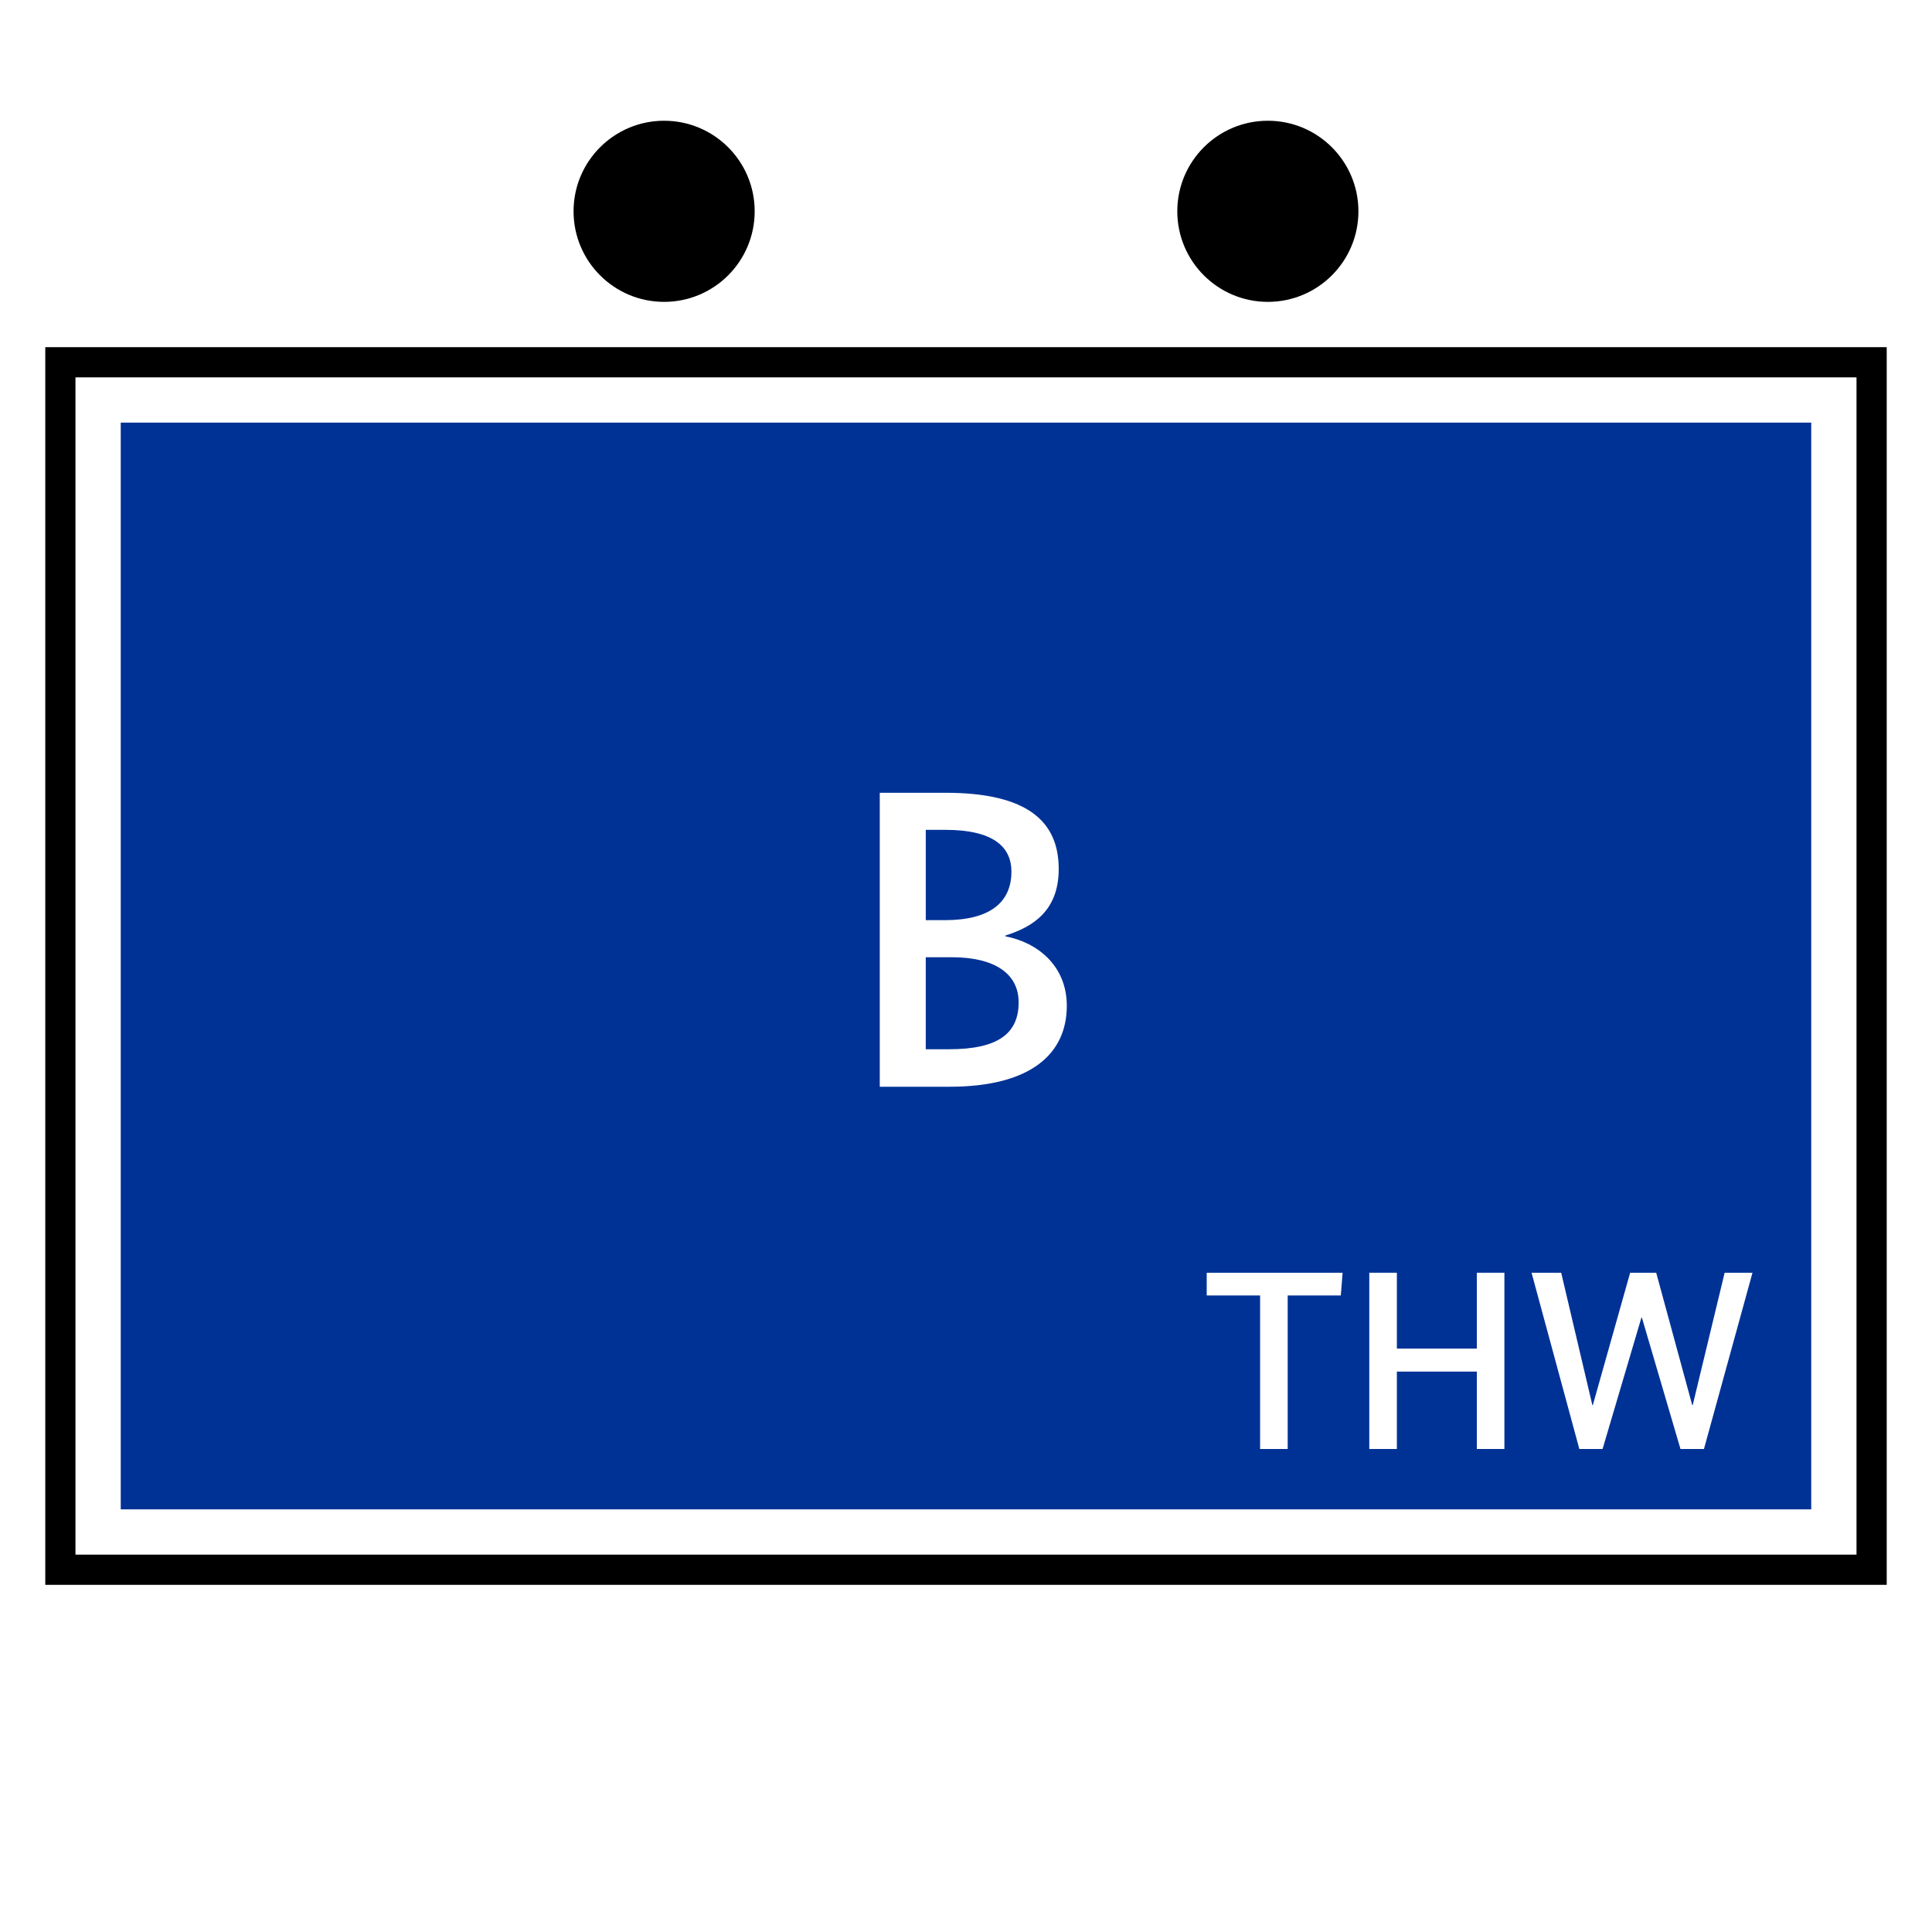 <?xml version="1.0" encoding="UTF-8"?>
<svg xmlns="http://www.w3.org/2000/svg" version="1.1" viewBox="0 0 90.709 90.709">
  <!-- Generator: Adobe Illustrator 29.1.0, SVG Export Plug-In . SVG Version: 2.1.0 Build 142)  -->
  <g id="Grundfläche">
    <rect x="0" y="0" width="90.709" height="90.709" fill="#fff"/>
  </g>
  <g id="Flächige_Fülung">
    <rect x="2.835" y="17.008" width="85.04" height="56.693" fill="#fff"/>
    <rect x="5.669" y="19.842" width="79.37" height="51.024" fill="#003296"/>
  </g>
  <g id="Takt_Zeichen__x28_umgewandelt_x29_">
    <path d="M88.583,74.409H2.126V16.3h86.457v58.11ZM3.543,72.992h83.622V17.717H3.543v55.276Z"/>
    <path d="M63.779,9.921c0,2.348-1.904,4.252-4.252,4.252-2.348,0-4.252-1.904-4.252-4.252s1.904-4.252,4.252-4.252c2.348,0,4.252,1.904,4.252,4.252ZM31.181,5.669c-2.348,0-4.252,1.904-4.252,4.252s1.904,4.252,4.252,4.252c2.348,0,4.252-1.904,4.252-4.252s-1.904-4.252-4.252-4.252Z"/>
  </g>
  <g id="Takt._Zeichen__x28_Typo_x29_">
    <path d="M47.206,43.922v.04c1.48.28,2.881,1.36,2.881,3.261,0,2.221-1.641,3.801-5.521,3.801h-3.26v-13.803h3.081c3.901,0,5.321,1.38,5.321,3.581,0,1.96-1.22,2.72-2.5,3.121ZM44.386,38.961h-.92v4.241h.9c2.12,0,3.121-.84,3.121-2.28,0-1.18-.88-1.96-3.101-1.96ZM44.685,44.943h-1.22v4.32h1.1c2.321,0,3.261-.76,3.261-2.2,0-1.36-1.14-2.12-3.141-2.12Z" fill="#fff"/>
    <g>
      <path d="M62.953,60.823h-2.495v7.208h-1.295v-7.208h-2.507v-1.067h6.38l-.084,1.067Z" fill="#fff"/>
      <path d="M70.633,68.031h-1.295v-3.634h-3.754v3.634h-1.295v-8.275h1.295v3.562h3.754v-3.562h1.295v8.275Z" fill="#fff"/>
      <path d="M80.004,68.031h-1.104l-1.811-6.165h-.024l-1.823,6.165h-1.091l-2.243-8.275h1.391l1.463,6.213h.024l1.751-6.213h1.223l1.691,6.213h.024l1.499-6.213h1.307l-2.279,8.275Z" fill="#fff"/>
    </g>
  </g>
</svg>